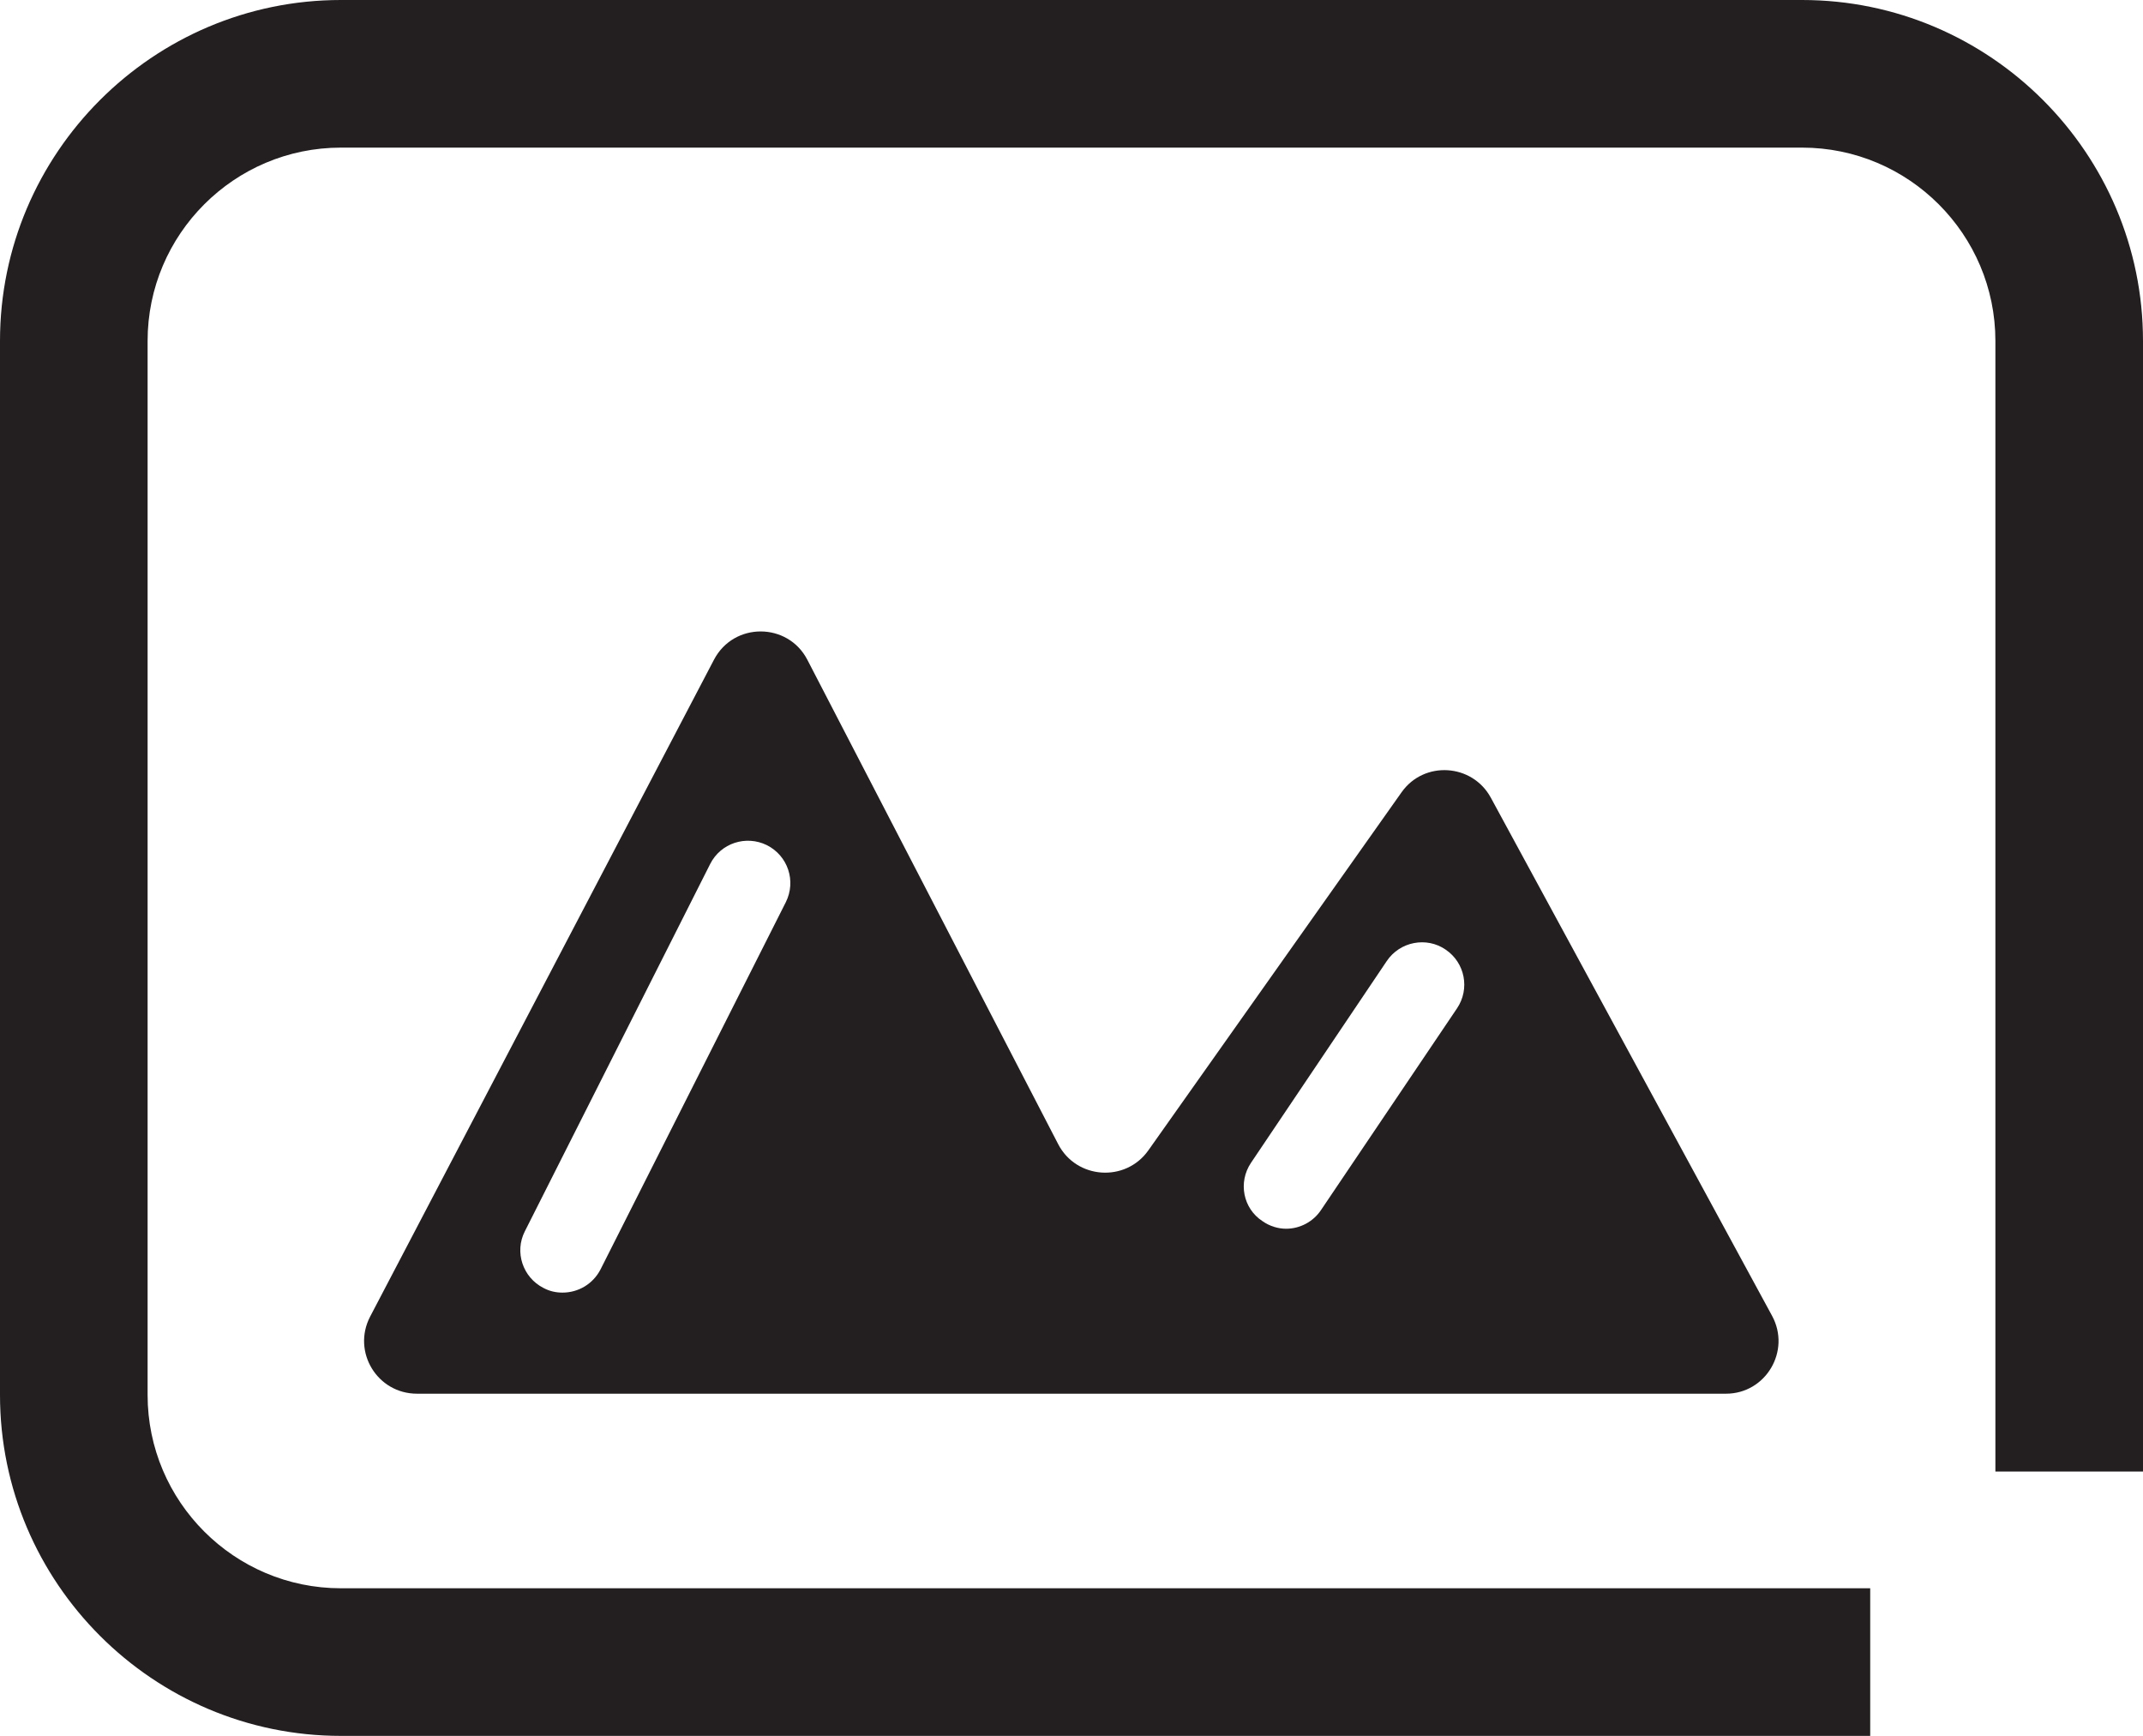 <?xml version="1.0" encoding="UTF-8"?><svg id="Layer_2" xmlns="http://www.w3.org/2000/svg" viewBox="0 0 50.67 41.04"><defs><style>.cls-1{fill:#231f20;}</style></defs><g id="Layer_1-2"><g><path class="cls-1" d="m42.61,0H8.06C3.62,0,0,3.62,0,8.06v24.92c0,4.44,3.62,8.06,8.06,8.06h36.16v-3.49H8.06c-2.52,0-4.57-2.05-4.57-4.57V8.06c0-2.52,2.05-4.57,4.57-4.57h34.55c2.52,0,4.57,2.05,4.57,4.57v26.73h3.49V8.06c0-4.44-3.62-8.06-8.06-8.06Z"/><path class="cls-1" d="m33.14,18.73l-5.99,8.47c-.54.76-1.7.68-2.13-.15l-5.93-11.45c-.46-.89-1.74-.9-2.21,0l-8.13,15.53c-.43.83.17,1.82,1.11,1.82h30.95c.94,0,1.54-1.01,1.09-1.84l-6.65-12.25c-.44-.81-1.58-.88-2.11-.13Zm-14.56,2.6l-4.38,8.68c-.18.35-.53.55-.9.55-.15,0-.3-.03-.45-.11-.49-.25-.69-.85-.44-1.34l4.38-8.68c.25-.5.85-.69,1.34-.45.5.25.7.85.45,1.35Zm15.87,2.51l-3.21,4.76c-.19.29-.51.45-.83.45-.19,0-.39-.06-.56-.18-.46-.3-.58-.92-.27-1.38l3.21-4.77c.31-.46.94-.58,1.39-.27.46.31.58.93.27,1.39Z"/></g></g></svg>